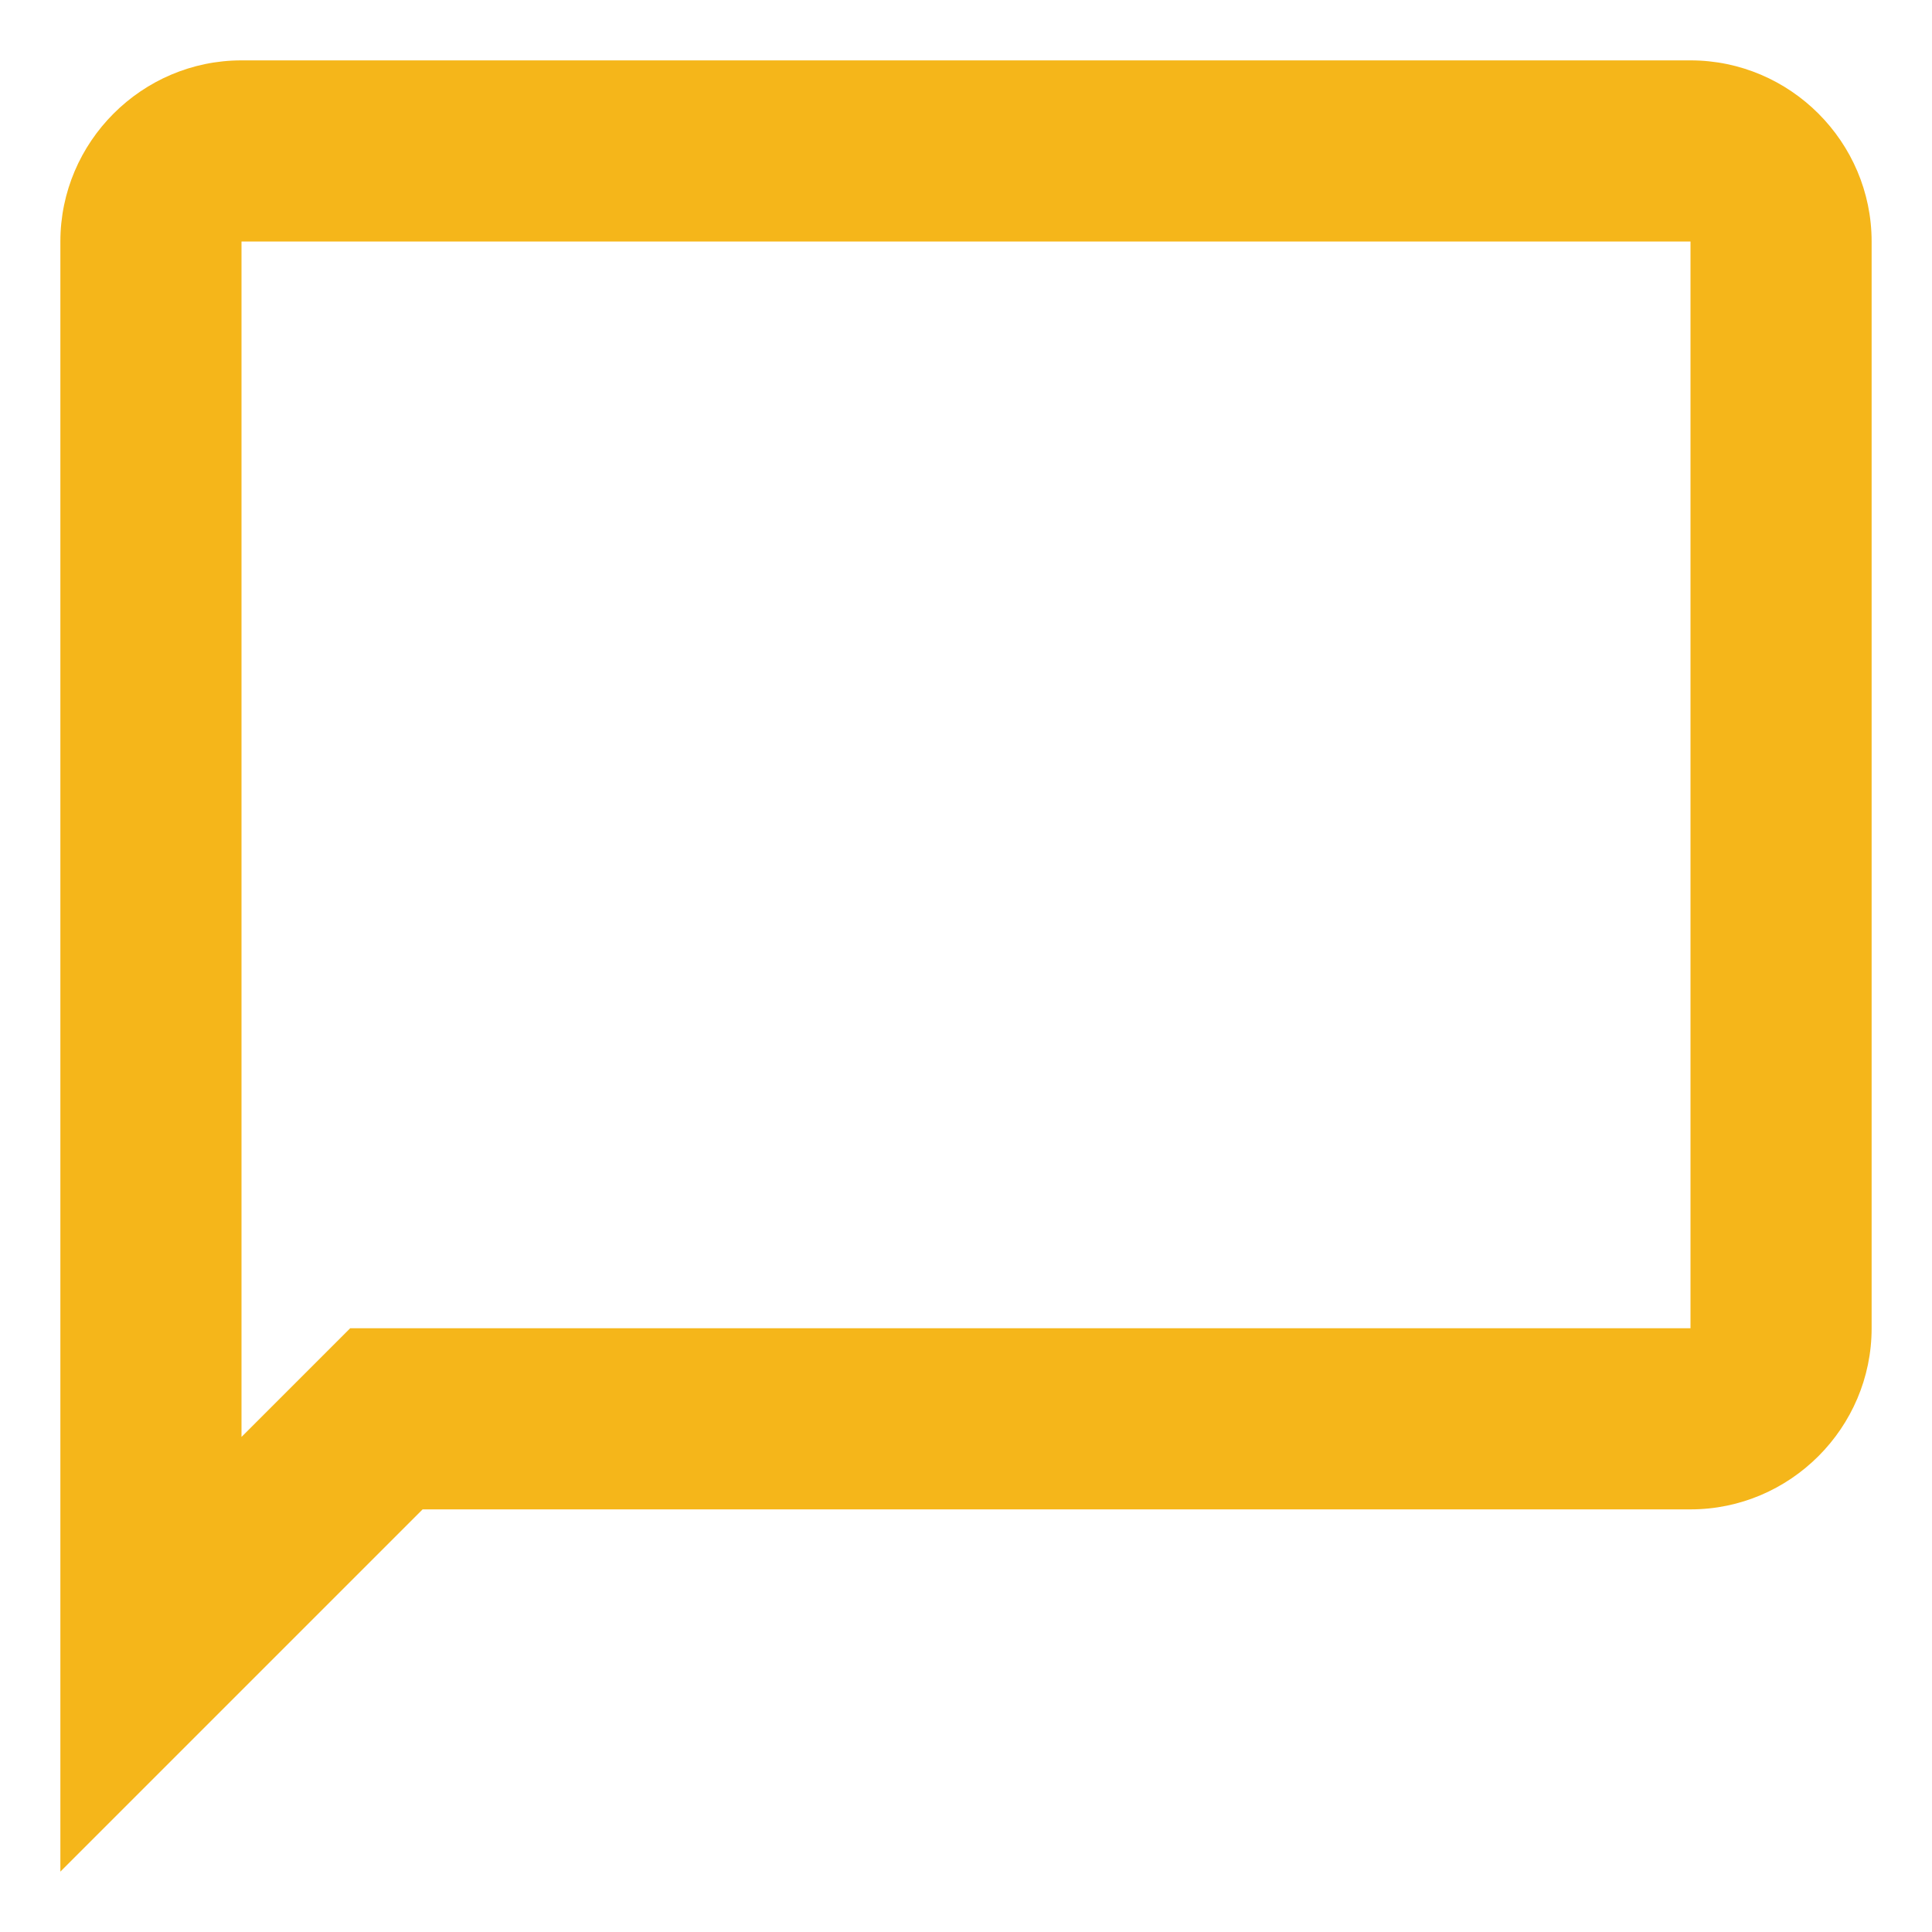 <svg width="16" height="16" viewBox="0 0 16 16" fill="none" xmlns="http://www.w3.org/2000/svg">
<path d="M14 0.5H2C1.175 0.5 0.5 1.175 0.5 2V15.5L3.5 12.5H14C14.825 12.5 15.5 11.825 15.5 11V2C15.5 1.175 14.825 0.5 14 0.5ZM14 11H2.9L2 11.9V2H14V11Z" fill="#F5B61A"/>
</svg>
